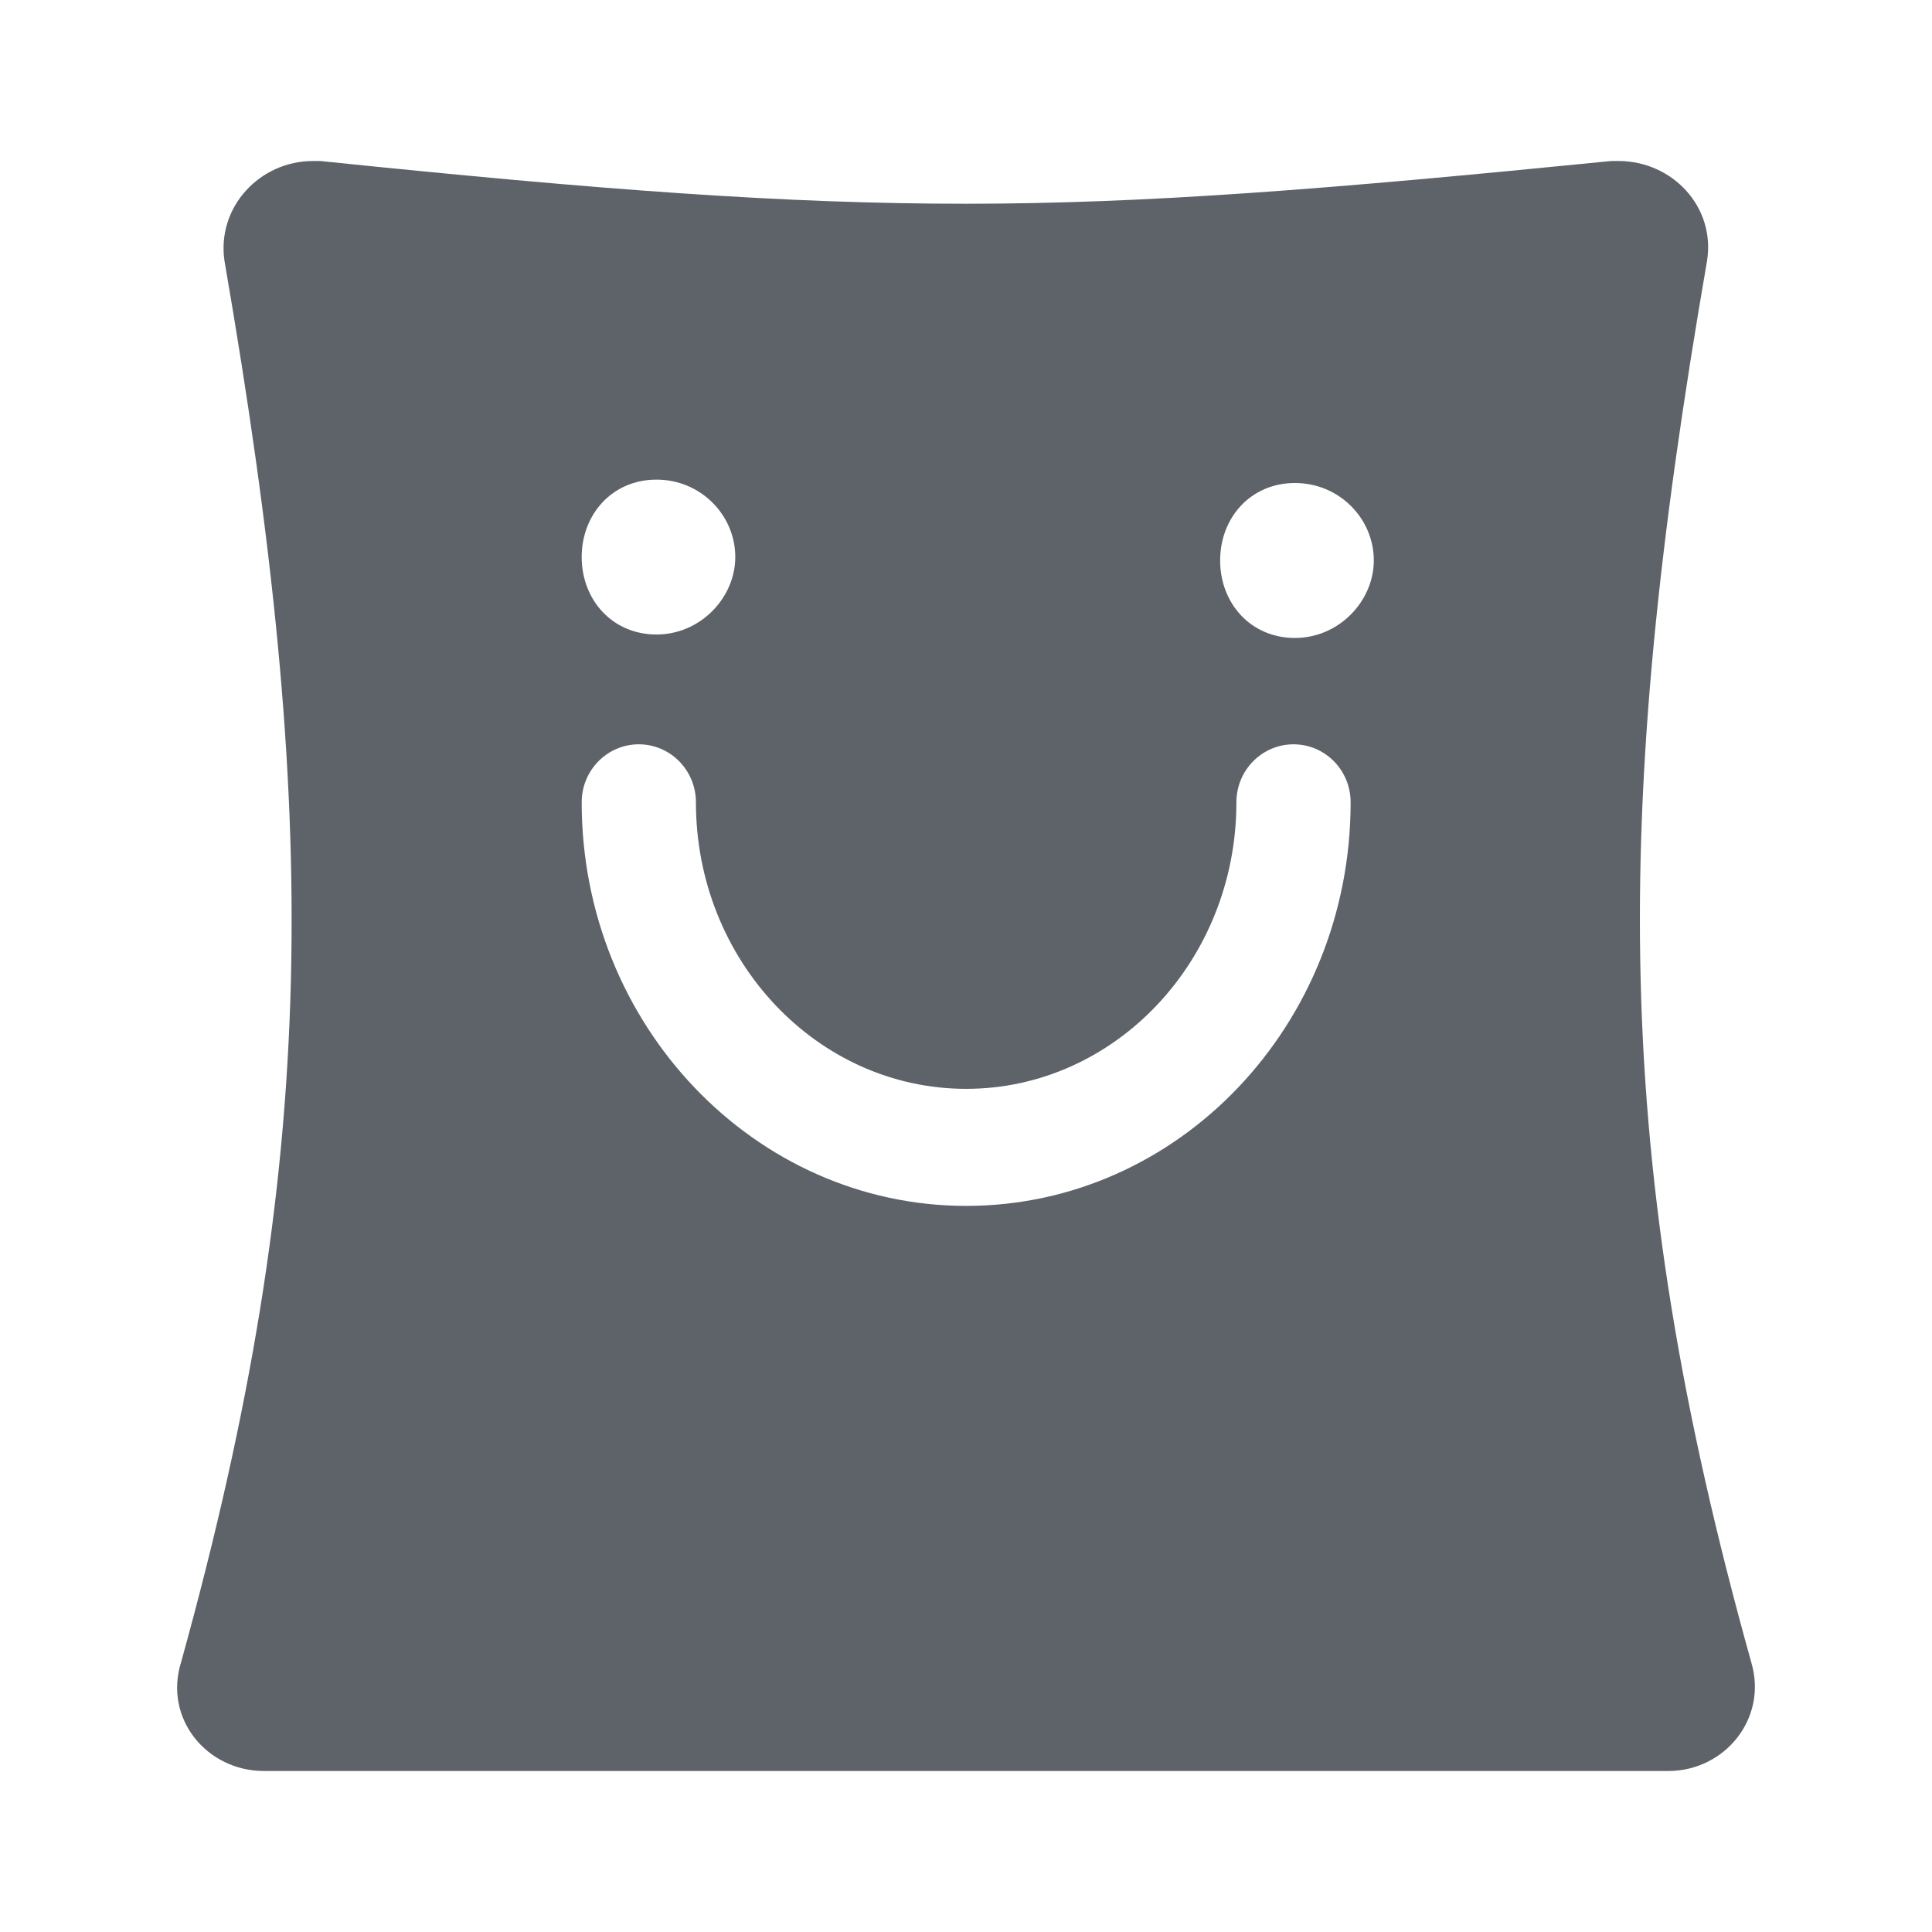 <svg data-v-c664da5f="" xmlns="http://www.w3.org/2000/svg" fill="rgba(25, 34, 42, .7)" preserveAspectRatio="xMidYMid meet" width="24" height="24" viewBox="0 0 24 24" class="icon-gray"><path fill-rule="evenodd" clip-rule="evenodd" d="M20.105 2C20.775 2 21.314 2.571 21.205 3.243C20.015 10.13 20.015 14.411 21.754 20.647C21.964 21.348 21.424 22 20.725 22H3.279C2.569 22 2.03 21.348 2.25 20.647C3.978 14.411 3.978 10.13 2.789 3.243C2.689 2.571 3.229 2 3.888 2H3.978C7.475 2.361 9.744 2.531 11.992 2.531C14.24 2.531 16.498 2.351 20.015 2H20.105ZM9.134 6.92C9.134 7.421 8.705 7.882 8.155 7.882C7.606 7.882 7.226 7.451 7.226 6.92C7.226 6.389 7.606 5.958 8.155 5.958C8.705 5.958 9.134 6.399 9.134 6.92ZM17.066 6.962C17.066 7.464 16.636 7.925 16.086 7.925C15.537 7.925 15.157 7.494 15.157 6.962C15.157 6.431 15.537 6 16.086 6C16.636 6 17.066 6.441 17.066 6.962ZM12.002 14.98C9.374 14.98 7.226 12.734 7.226 9.967C7.226 9.566 7.546 9.246 7.935 9.246C8.325 9.246 8.645 9.566 8.645 9.967C8.645 11.932 10.153 13.526 12.002 13.526C13.851 13.526 15.359 11.932 15.359 9.967C15.359 9.566 15.679 9.246 16.069 9.246C16.459 9.246 16.778 9.566 16.778 9.967C16.778 12.734 14.64 14.98 12.002 14.98Z"></path></svg>